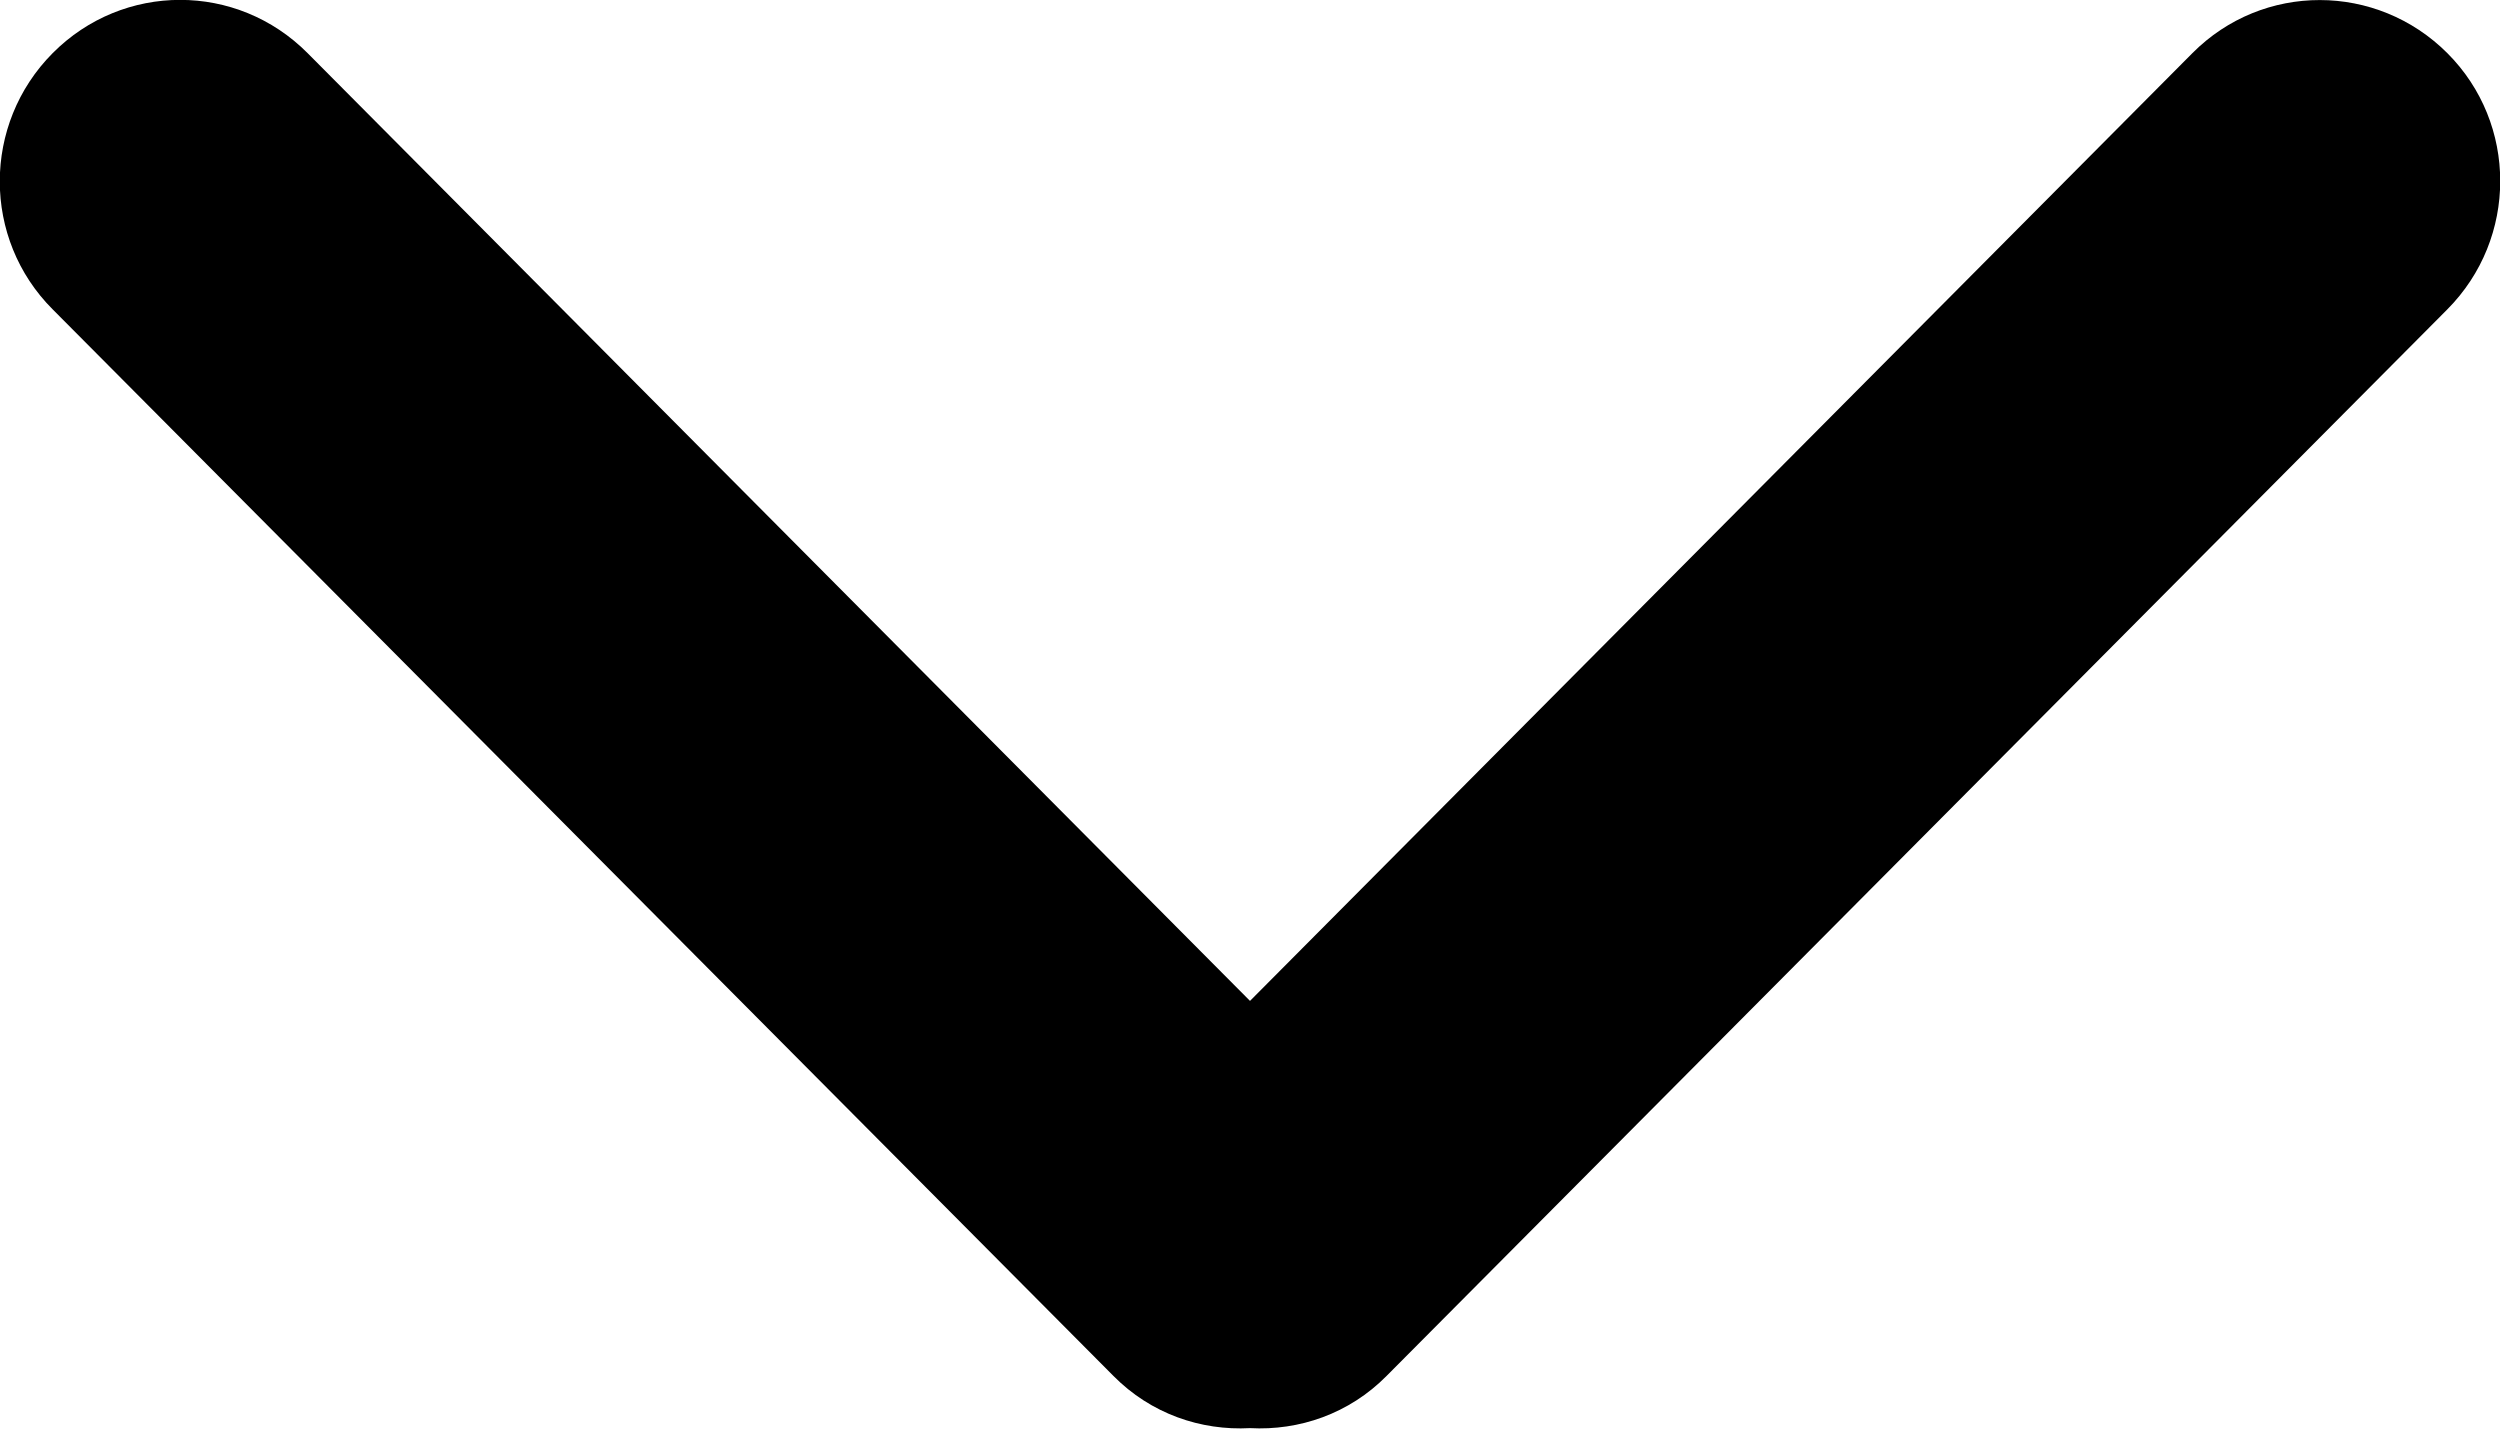<?xml version="1.0" encoding="utf-8"?>
<!-- Generator: Adobe Illustrator 24.3.0, SVG Export Plug-In . SVG Version: 6.00 Build 0)  -->
<svg version="1.1" id="Capa_1" xmlns="http://www.w3.org/2000/svg" xmlns:xlink="http://www.w3.org/1999/xlink" x="0px" y="0px"
	 viewBox="0 0 560 320" style="enable-background:new 0 0 560 320;" xml:space="preserve">
<g id="Rounded_Rectangle_33_copy_4_1_">
	<path d="M280,224.2L68.9,11.9C53.1-4,27.6-4,11.8,11.9c-15.8,15.9-15.8,41.6,0,57.4l237.6,238.9c8.4,8.5,19.6,12.3,30.6,11.7
		c11,0.6,22.2-3.2,30.6-11.7L548.2,69.3c15.8-15.9,15.8-41.6,0-57.4s-41.3-15.9-57.1,0L280,224.2z"/>
</g>
</svg>
